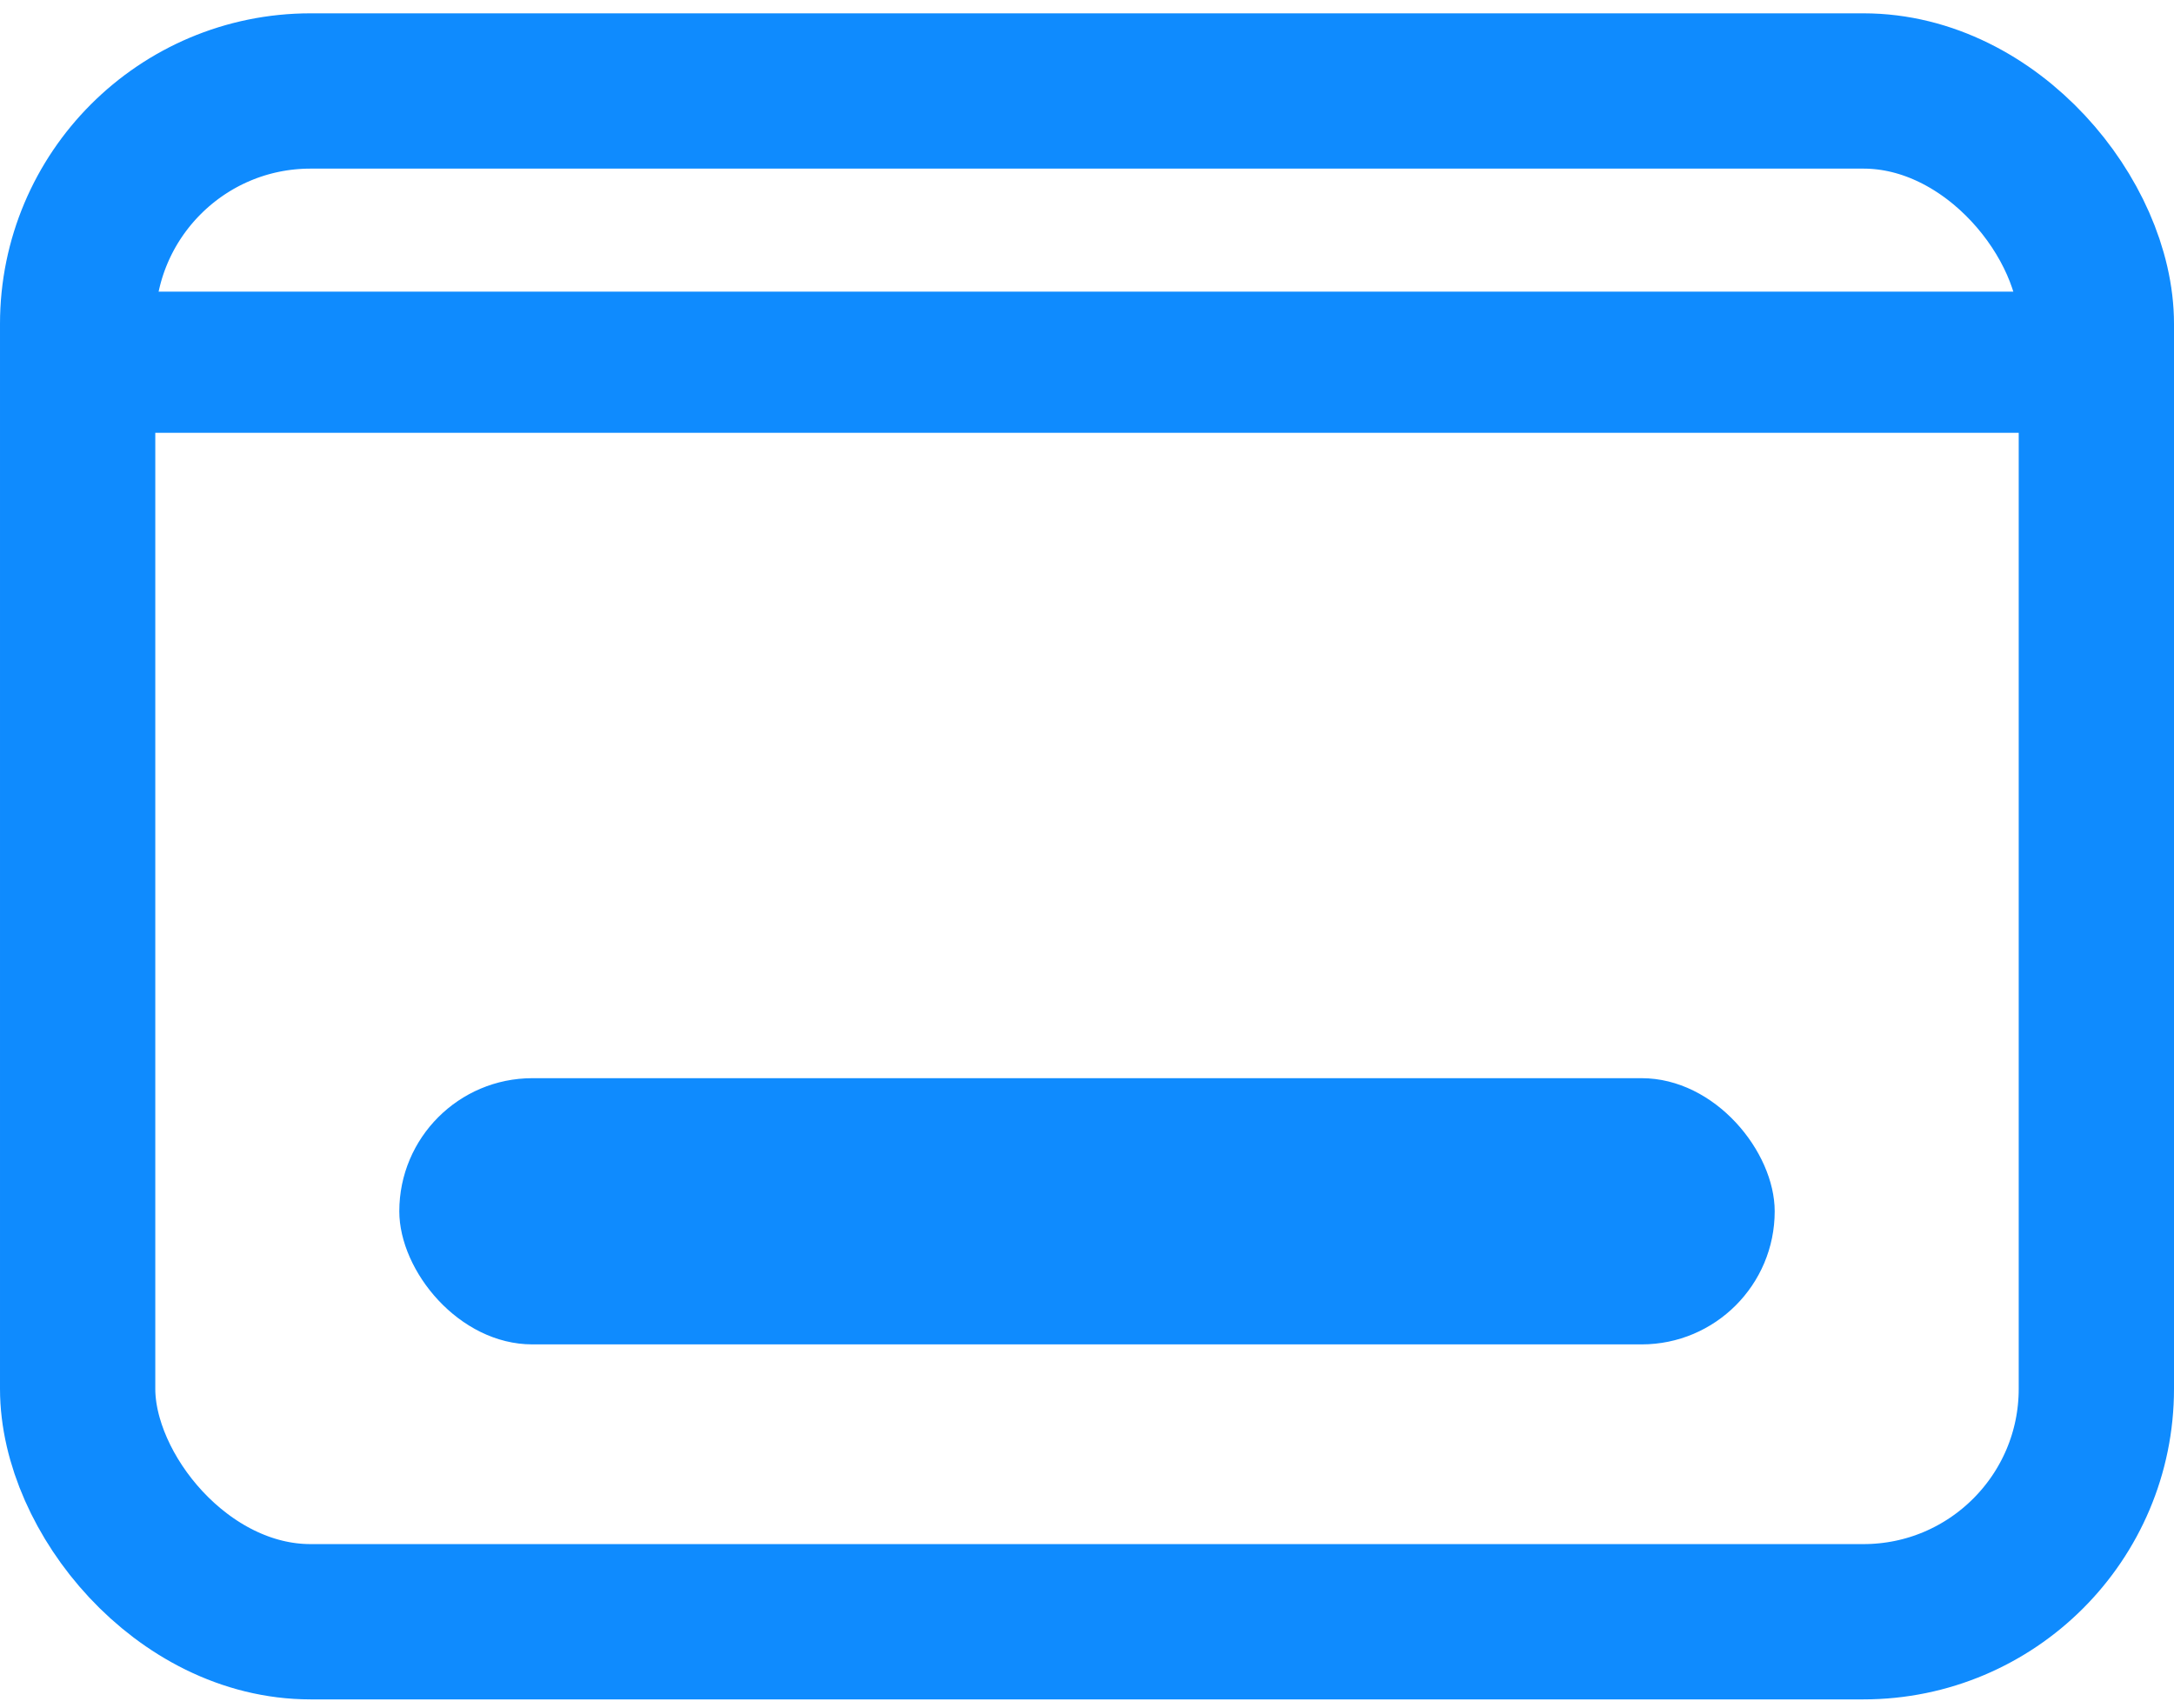 <svg width="70" height="55" viewBox="0 0 70 55" fill="none" xmlns="http://www.w3.org/2000/svg">
<rect x="2.5" y="2.929" width="65" height="49.286" rx="7.5" stroke="#0F8BFE" stroke-width="5"/>
<rect x="1.818" y="9.39" width="66.364" height="4.545" fill="#0F8BFE"/>
<rect x="12.857" y="34.714" width="44.286" height="8.571" rx="4.286" fill="#0F8BFE"/>
</svg>

